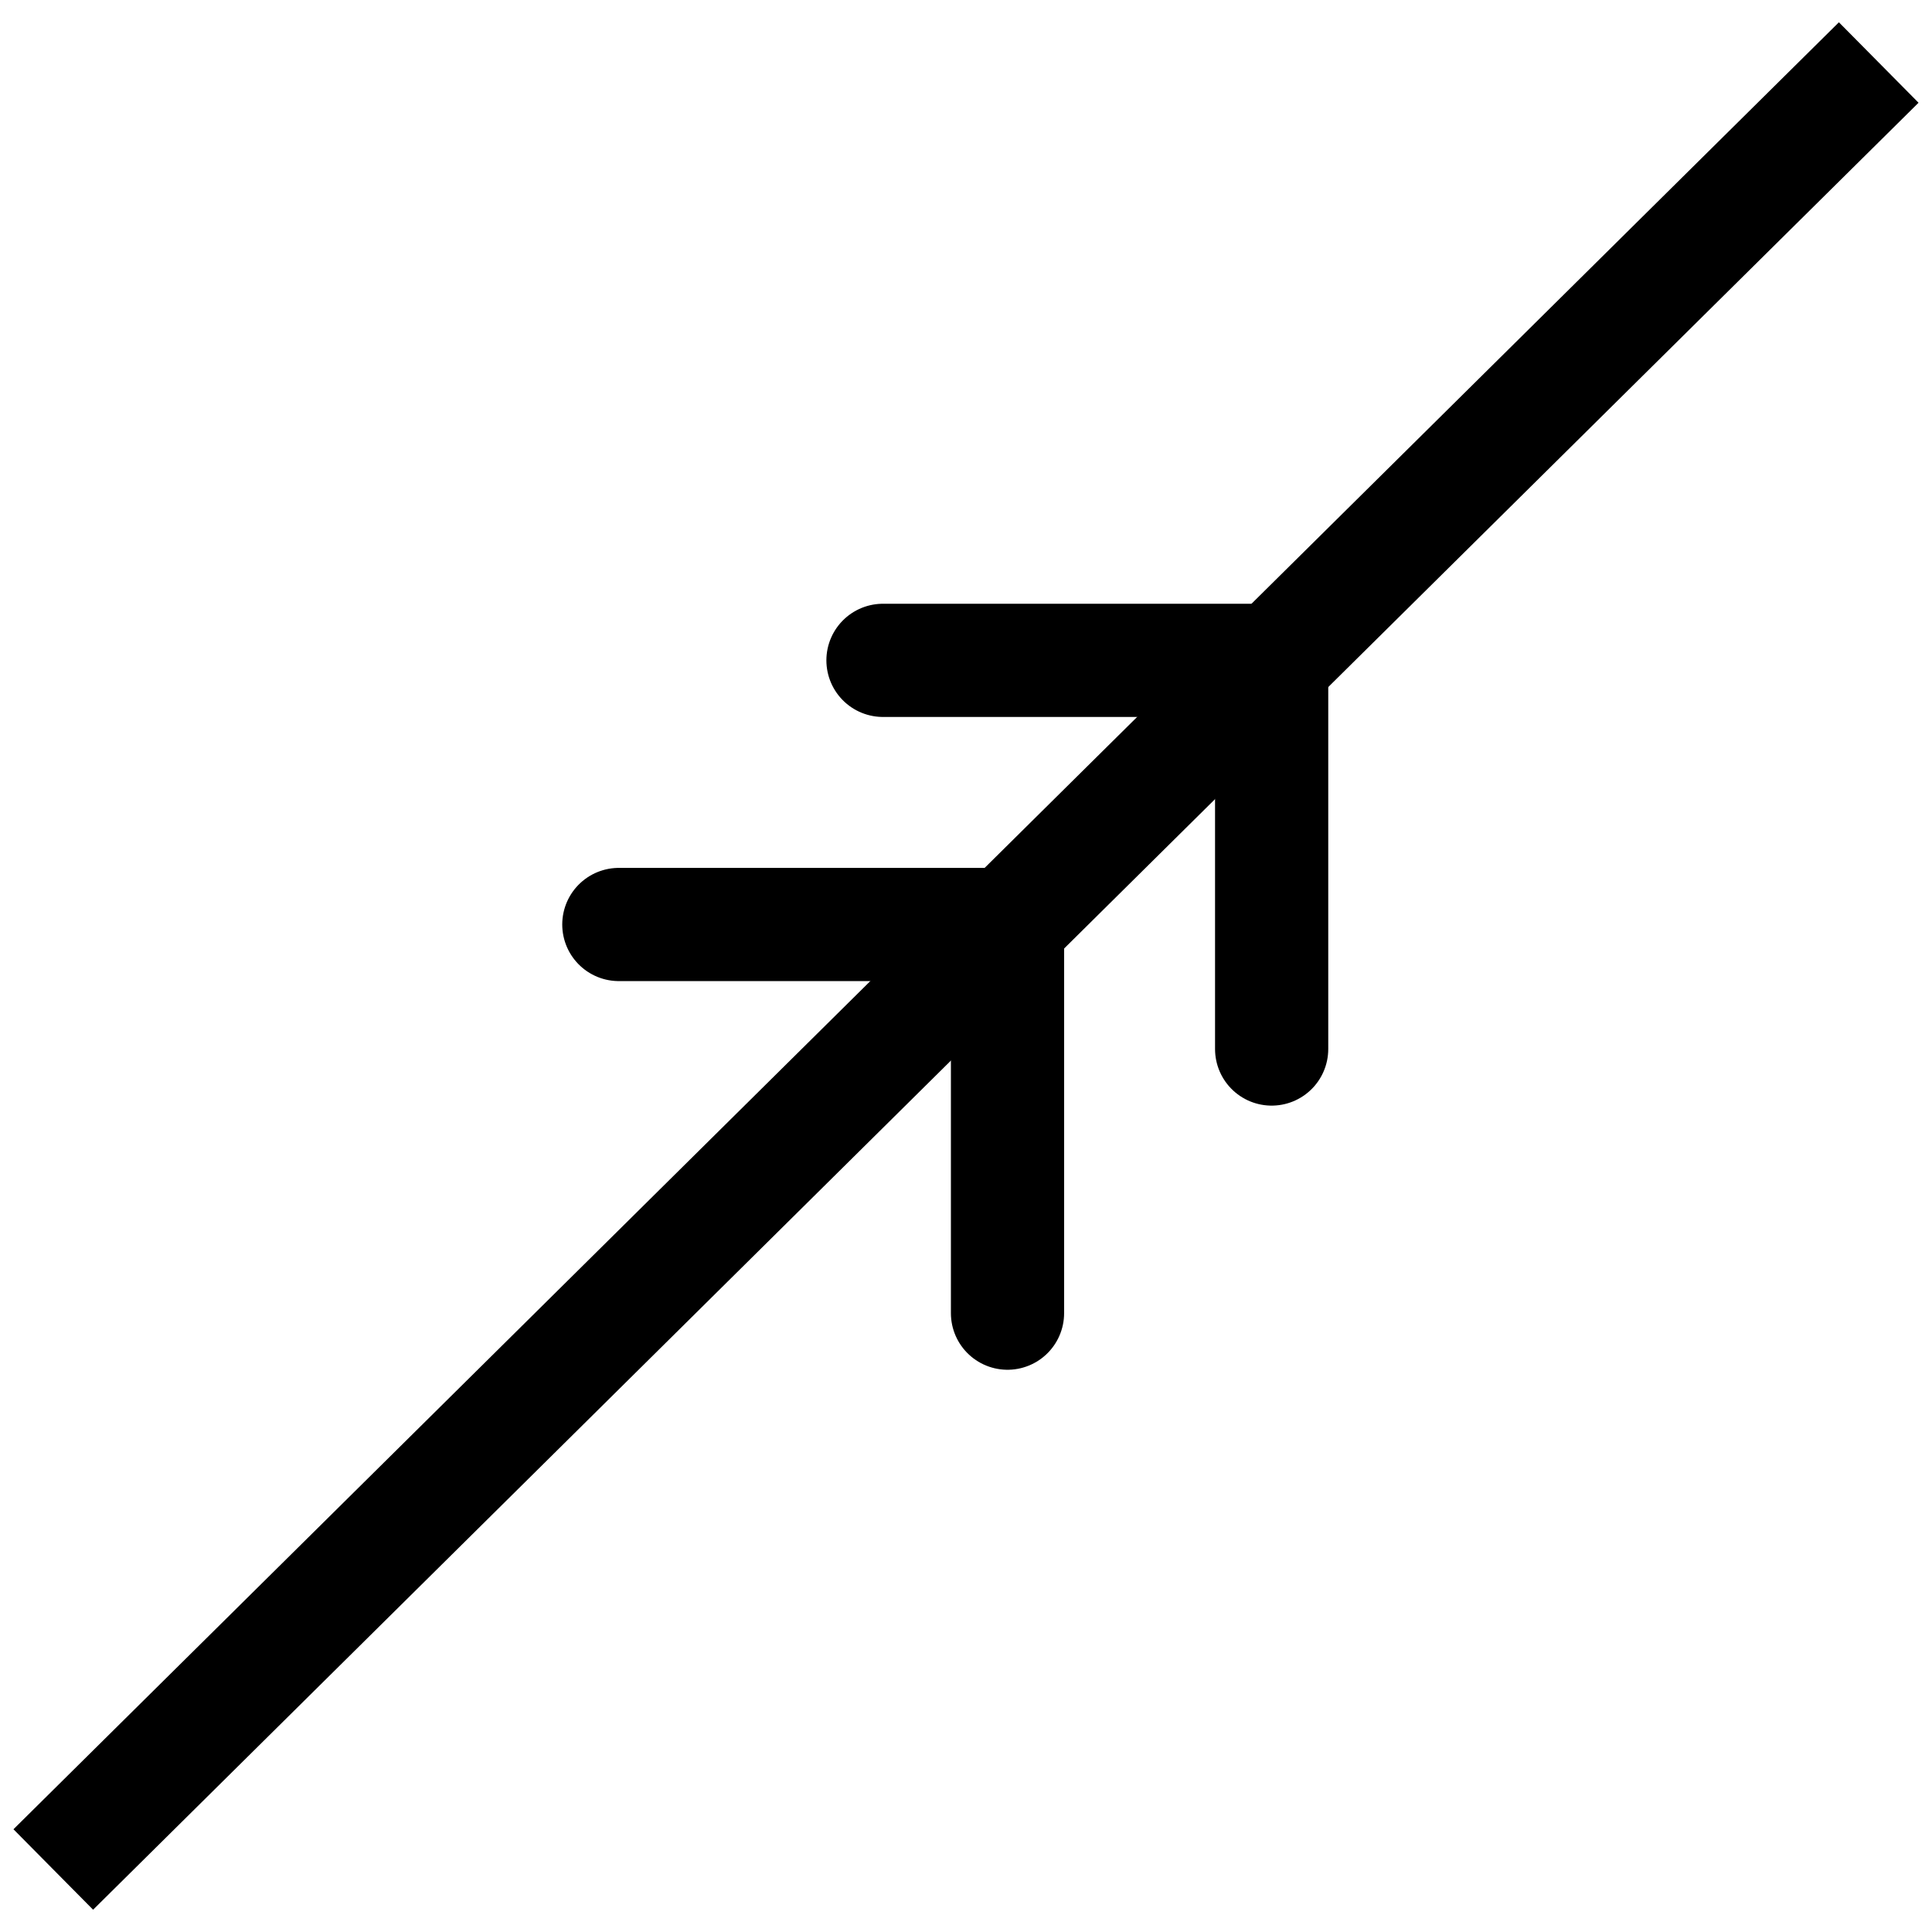 <svg xmlns="http://www.w3.org/2000/svg" width="512" height="512" viewBox="0 0 512 512">
  <defs>
    <style>
      .cls-1, .cls-2 {
        fill: none;
        stroke: #000;
        stroke-miterlimit: 10;
        stroke-width: 30px;
      }

      .cls-1 {
        stroke-linecap: square;
      }

      .cls-2 {
        stroke-linecap: round;
      }
    </style>
  </defs>
  <title>decoration_segment_2arrows</title>
  <g id="Stroke">
    <line class="cls-1" x1="487.22" y1="27.12" x2="24.78" y2="484.88"/>
  </g>
  <g id="Ebene_6" data-name="Ebene 6">
    <polyline class="cls-2" points="164 245 267 245 267 348"/>
    <polyline class="cls-2" points="234 175 337 175 337 278"/>
  </g>
</svg>
